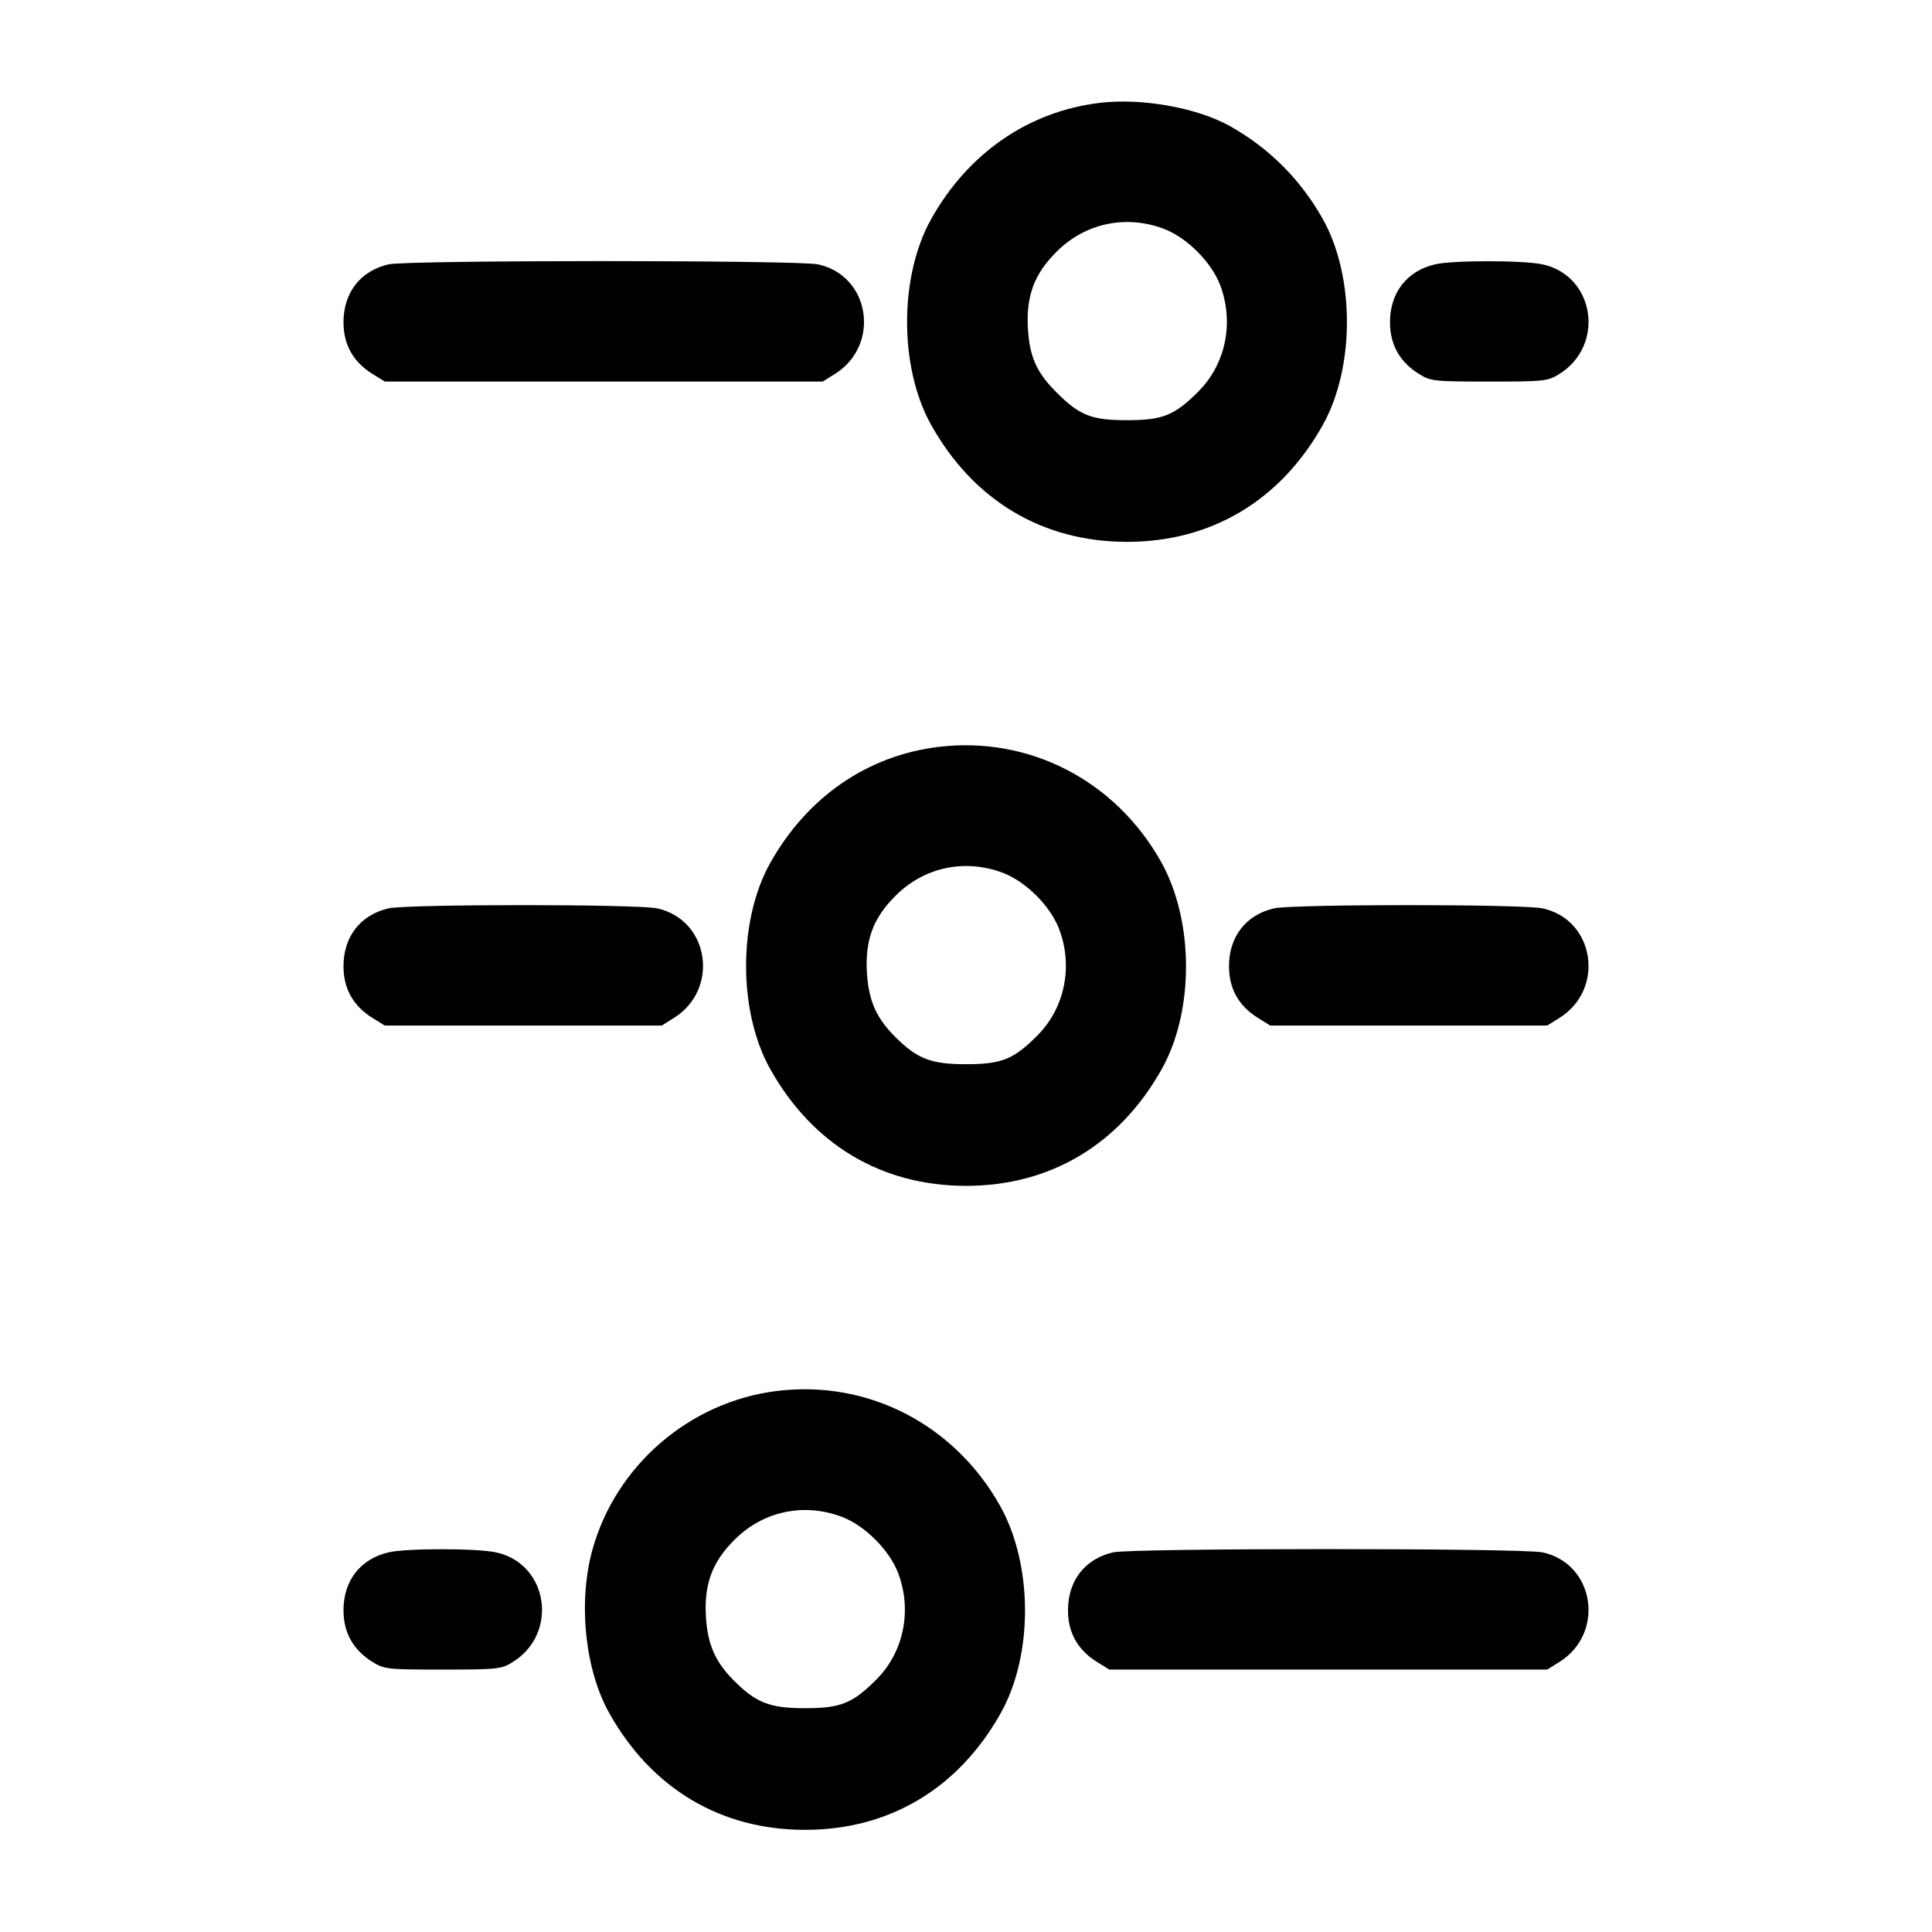 <svg width="24" height="24" viewBox="0 0 24 24" fill="none" xmlns="http://www.w3.org/2000/svg"><path d="M13.660 1.278 C 12.776 1.385,12.027 1.901,11.568 2.720 C 11.168 3.434,11.168 4.566,11.568 5.280 C 12.094 6.219,12.953 6.731,14.000 6.731 C 15.047 6.731,15.906 6.219,16.432 5.280 C 16.832 4.566,16.832 3.433,16.432 2.720 C 16.158 2.232,15.764 1.838,15.280 1.567 C 14.867 1.337,14.186 1.215,13.660 1.278 M14.454 2.841 C 14.744 2.950,15.050 3.256,15.159 3.546 C 15.331 4.006,15.227 4.518,14.893 4.857 C 14.594 5.159,14.446 5.220,14.000 5.220 C 13.560 5.220,13.410 5.161,13.125 4.875 C 12.876 4.627,12.790 4.433,12.769 4.080 C 12.746 3.675,12.847 3.404,13.126 3.126 C 13.479 2.773,13.983 2.665,14.454 2.841 M4.826 3.284 C 4.476 3.366,4.267 3.636,4.267 4.003 C 4.267 4.281,4.387 4.496,4.627 4.645 L 4.780 4.740 7.500 4.740 L 10.220 4.740 10.369 4.647 C 10.943 4.290,10.812 3.424,10.162 3.284 C 9.909 3.230,5.057 3.230,4.826 3.284 M17.826 3.284 C 17.476 3.366,17.267 3.636,17.267 4.003 C 17.267 4.281,17.387 4.496,17.627 4.645 C 17.773 4.736,17.812 4.740,18.500 4.740 C 19.184 4.740,19.228 4.735,19.369 4.647 C 19.943 4.290,19.812 3.424,19.162 3.284 C 18.920 3.232,18.047 3.232,17.826 3.284 M11.660 9.278 C 10.776 9.385,10.027 9.901,9.568 10.720 C 9.168 11.434,9.168 12.566,9.568 13.280 C 10.094 14.219,10.953 14.731,12.000 14.731 C 13.047 14.731,13.906 14.219,14.432 13.280 C 14.838 12.556,14.833 11.431,14.420 10.700 C 13.852 9.693,12.784 9.143,11.660 9.278 M12.454 10.841 C 12.744 10.950,13.050 11.256,13.159 11.546 C 13.331 12.006,13.227 12.518,12.893 12.857 C 12.594 13.159,12.446 13.220,12.000 13.220 C 11.565 13.220,11.394 13.154,11.120 12.880 C 10.883 12.643,10.790 12.429,10.769 12.080 C 10.746 11.675,10.847 11.404,11.126 11.126 C 11.479 10.773,11.983 10.665,12.454 10.841 M4.826 11.284 C 4.476 11.366,4.267 11.636,4.267 12.003 C 4.267 12.281,4.387 12.496,4.627 12.645 L 4.780 12.740 6.500 12.740 L 8.220 12.740 8.369 12.647 C 8.943 12.290,8.812 11.424,8.162 11.284 C 7.912 11.230,5.055 11.231,4.826 11.284 M15.826 11.284 C 15.476 11.366,15.267 11.636,15.267 12.003 C 15.267 12.281,15.387 12.496,15.627 12.645 L 15.780 12.740 17.500 12.740 L 19.220 12.740 19.369 12.647 C 19.943 12.290,19.812 11.424,19.162 11.284 C 18.912 11.230,16.055 11.231,15.826 11.284 M9.660 17.278 C 8.570 17.409,7.646 18.204,7.357 19.260 C 7.180 19.907,7.267 20.744,7.568 21.280 C 8.094 22.219,8.953 22.731,10.000 22.731 C 11.047 22.731,11.906 22.219,12.432 21.280 C 12.838 20.556,12.833 19.431,12.420 18.700 C 11.852 17.693,10.784 17.143,9.660 17.278 M10.454 18.841 C 10.744 18.950,11.050 19.256,11.159 19.546 C 11.331 20.006,11.227 20.518,10.893 20.857 C 10.594 21.159,10.446 21.220,10.000 21.220 C 9.565 21.220,9.394 21.154,9.120 20.880 C 8.883 20.643,8.790 20.429,8.769 20.080 C 8.746 19.675,8.847 19.404,9.126 19.126 C 9.479 18.773,9.983 18.665,10.454 18.841 M4.826 19.284 C 4.476 19.366,4.267 19.636,4.267 20.003 C 4.267 20.281,4.387 20.496,4.627 20.645 C 4.773 20.736,4.812 20.740,5.500 20.740 C 6.184 20.740,6.228 20.735,6.369 20.647 C 6.943 20.290,6.812 19.424,6.162 19.284 C 5.920 19.232,5.047 19.232,4.826 19.284 M13.826 19.284 C 13.476 19.366,13.267 19.636,13.267 20.003 C 13.267 20.281,13.387 20.496,13.627 20.645 L 13.780 20.740 16.500 20.740 L 19.220 20.740 19.369 20.647 C 19.943 20.290,19.812 19.424,19.162 19.284 C 18.909 19.230,14.057 19.230,13.826 19.284 " stroke="none" fill-rule="evenodd" fill="black"></path></svg>